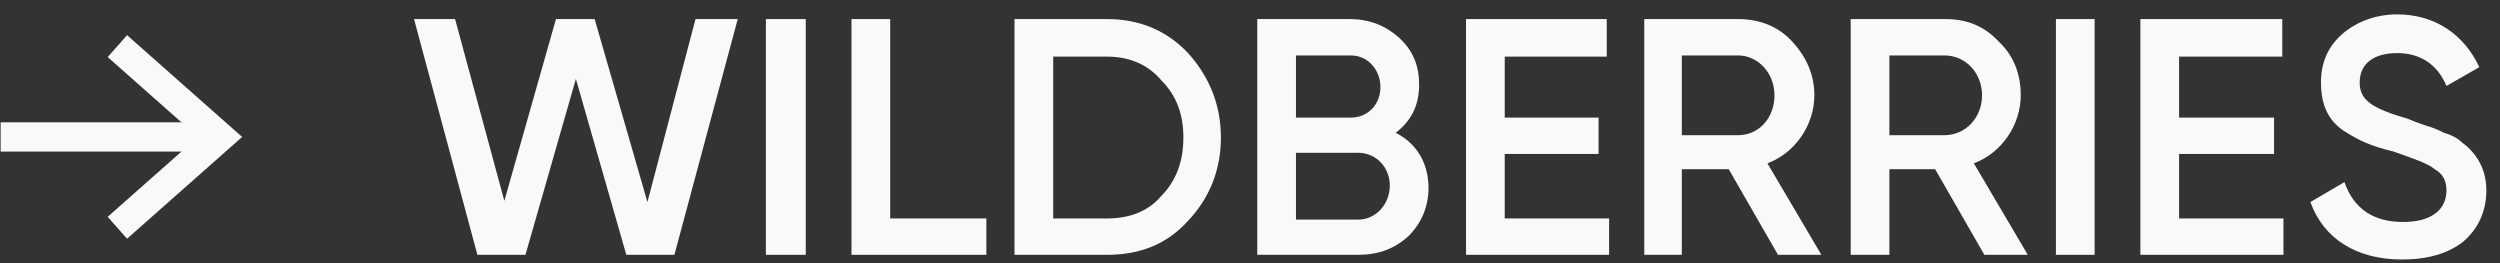 <svg width="171" height="18" viewBox="0 0 171 18" fill="none" xmlns="http://www.w3.org/2000/svg">
<rect x="0" y="0" width="171" height="18" fill="#333333" stroke="none"/>
<path d="M0.044 9.367H14.475" stroke="#F8F9FB" stroke-width="2" stroke-miterlimit="10"/>
<path d="M8.028 15.58L15.052 9.367L8.028 3.155" stroke="#F8F9FB" stroke-width="2" stroke-miterlimit="10"/>
<path d="M32.653 17.429L28.32 1.305H31.128L34.497 13.739L38.027 1.305H40.674L44.284 13.819L47.573 1.305H50.461L46.129 17.429H42.84L39.391 5.396L35.941 17.429H32.653Z" fill="#F8F9FB"/>
<path d="M52.386 1.305H55.113V17.429H52.386V1.305Z" fill="#F8F9FB"/>
<path d="M60.889 14.942H67.467V17.429H58.242V1.305H60.889V14.942Z" fill="#F8F9FB"/>
<path d="M75.729 1.305C77.975 1.305 79.82 2.107 81.264 3.631C82.708 5.235 83.51 7.161 83.51 9.407C83.51 11.653 82.708 13.578 81.264 15.103C79.82 16.706 77.975 17.429 75.729 17.429H69.392V1.305H75.729ZM75.729 14.942C77.254 14.942 78.537 14.46 79.419 13.417C80.462 12.374 80.944 11.011 80.944 9.407C80.944 7.803 80.462 6.519 79.419 5.476C78.537 4.433 77.254 3.872 75.729 3.872H72.039V14.943H75.729V14.942Z" fill="#F8F9FB"/>
<path d="M97.709 12.857C97.709 14.14 97.228 15.263 96.345 16.146C95.382 17.028 94.26 17.429 92.896 17.429H85.997V1.305H92.334C93.698 1.305 94.822 1.786 95.704 2.588C96.667 3.471 97.068 4.514 97.068 5.797C97.068 7.241 96.506 8.284 95.464 9.086C96.908 9.808 97.71 11.171 97.71 12.857H97.709ZM88.644 3.792V8.044H92.415C93.538 8.044 94.421 7.161 94.421 5.959C94.421 4.756 93.538 3.793 92.415 3.793H88.644V3.792ZM92.896 15.022C94.099 15.022 95.062 13.979 95.062 12.696C95.062 11.412 94.099 10.45 92.896 10.45H88.644V15.022H92.896Z" fill="#F8F9FB"/>
<path d="M102.923 14.942H110.062V17.429H100.276V1.305H109.902V3.872H102.923V8.044H109.341V10.53H102.923V14.942Z" fill="#F8F9FB"/>
<path d="M121.614 17.429L118.245 11.573H115.036V17.429H112.469V1.305H118.887C120.331 1.305 121.614 1.786 122.577 2.829C123.539 3.872 124.101 5.075 124.101 6.519C124.101 8.525 122.818 10.45 120.892 11.172L124.582 17.429H121.614ZM115.036 3.792V9.247H118.887C120.331 9.247 121.374 8.044 121.374 6.519C121.374 4.995 120.25 3.792 118.887 3.792H115.036Z" fill="#F8F9FB"/>
<path d="M135.732 17.429L132.363 11.573H129.234V17.429H126.587V1.305H133.085C134.529 1.305 135.732 1.786 136.695 2.829C137.738 3.792 138.219 5.075 138.219 6.519C138.219 8.525 136.936 10.45 135.011 11.172L138.701 17.429H135.732ZM129.234 3.792V9.247H133.005C134.449 9.247 135.572 8.044 135.572 6.519C135.572 4.995 134.448 3.792 133.005 3.792H129.234Z" fill="#F8F9FB"/>
<path d="M140.625 1.305H143.273V17.429H140.625V1.305Z" fill="#F8F9FB"/>
<path d="M149.049 14.942H156.188V17.429H146.402V1.305H156.108V3.872H149.049V8.044H155.546V10.53H149.049V14.942Z" fill="#F8F9FB"/>
<path d="M158.033 13.819L160.359 12.455C161.001 14.3 162.365 15.183 164.37 15.183C166.375 15.183 167.338 14.3 167.338 13.017C167.338 12.375 167.098 11.894 166.536 11.573C166.055 11.172 165.092 10.851 163.729 10.37C162.125 9.969 161.402 9.648 160.28 8.926C159.236 8.204 158.755 7.161 158.755 5.637C158.755 4.273 159.236 3.15 160.28 2.267C161.242 1.465 162.526 0.984 163.97 0.984C166.536 0.984 168.542 2.348 169.585 4.594L167.339 5.877C166.697 4.353 165.494 3.631 163.97 3.631C162.366 3.631 161.403 4.353 161.403 5.637C161.403 6.84 162.205 7.402 164.692 8.124C165.254 8.364 165.735 8.525 165.975 8.605C166.296 8.686 166.697 8.846 167.178 9.087C167.74 9.247 168.141 9.488 168.381 9.729C169.264 10.371 170.066 11.413 170.066 13.018C170.066 14.462 169.504 15.665 168.462 16.547C167.419 17.349 166.055 17.75 164.29 17.75C161.162 17.75 158.916 16.306 158.033 13.82L158.033 13.819Z" fill="#F8F9FB"/>
</svg>
